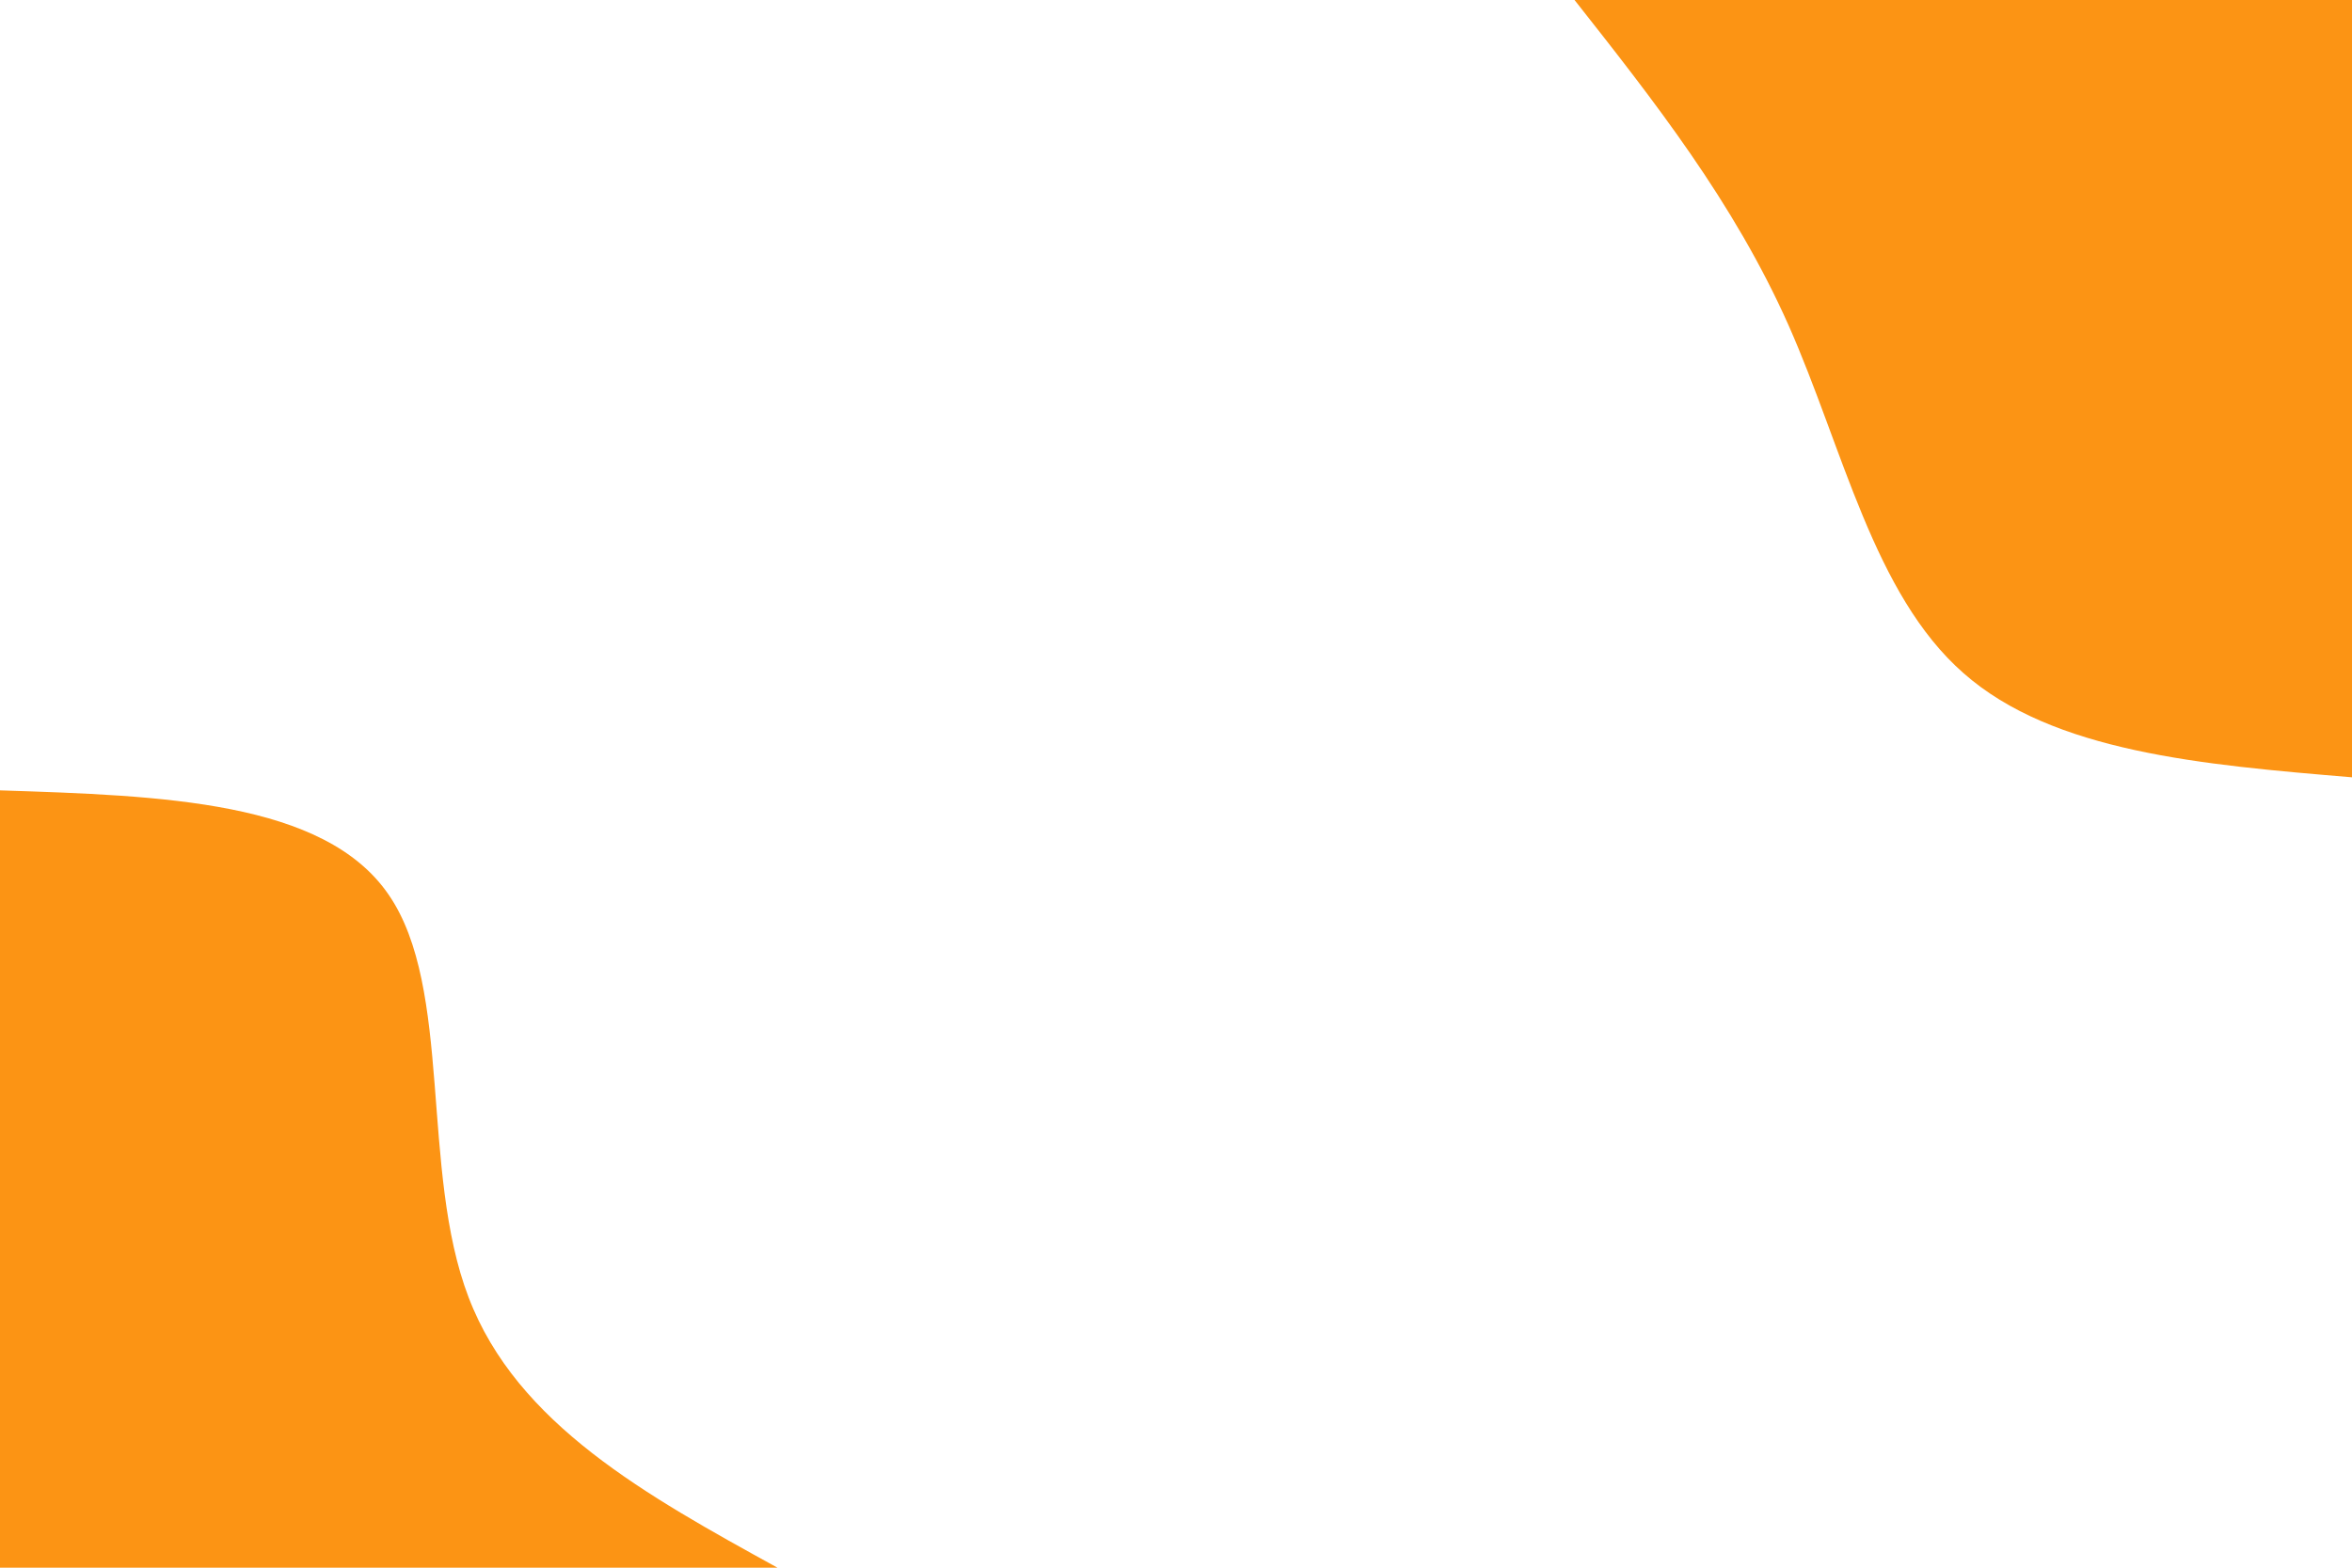 <svg id="visual" viewBox="0 0 900 600" width="900" height="600" xmlns="http://www.w3.org/2000/svg" xmlns:xlink="http://www.w3.org/1999/xlink" version="1.1"><rect x="0" y="0" width="900" height="600" fill="#FFFFFF"></rect><defs><linearGradient id="grad1_0" x1="33.3%" y1="0%" x2="100%" y2="100%"><stop offset="20%" stop-color="#ffffff" stop-opacity="1"></stop><stop offset="80%" stop-color="#ffffff" stop-opacity="1"></stop></linearGradient></defs><defs><linearGradient id="grad2_0" x1="0%" y1="0%" x2="66.7%" y2="100%"><stop offset="20%" stop-color="#ffffff" stop-opacity="1"></stop><stop offset="80%" stop-color="#ffffff" stop-opacity="1"></stop></linearGradient></defs><g transform="translate(900, 0)"><path d="M0 297.5C-57.2 292.7 -114.4 287.9 -148.7 257.6C-183.1 227.4 -194.7 171.7 -215.6 124.5C-236.6 77.3 -267 38.7 -297.5 0L0 0Z" fill="#FC9414"></path></g><g transform="translate(0, 600)"><path d="M0 -297.5C62 -295.5 124.1 -293.5 148.7 -257.6C173.4 -221.8 160.7 -152.1 179.3 -103.5C197.8 -54.9 247.6 -27.5 297.5 0L0 0Z" fill="#FC9414"></path></g></svg>